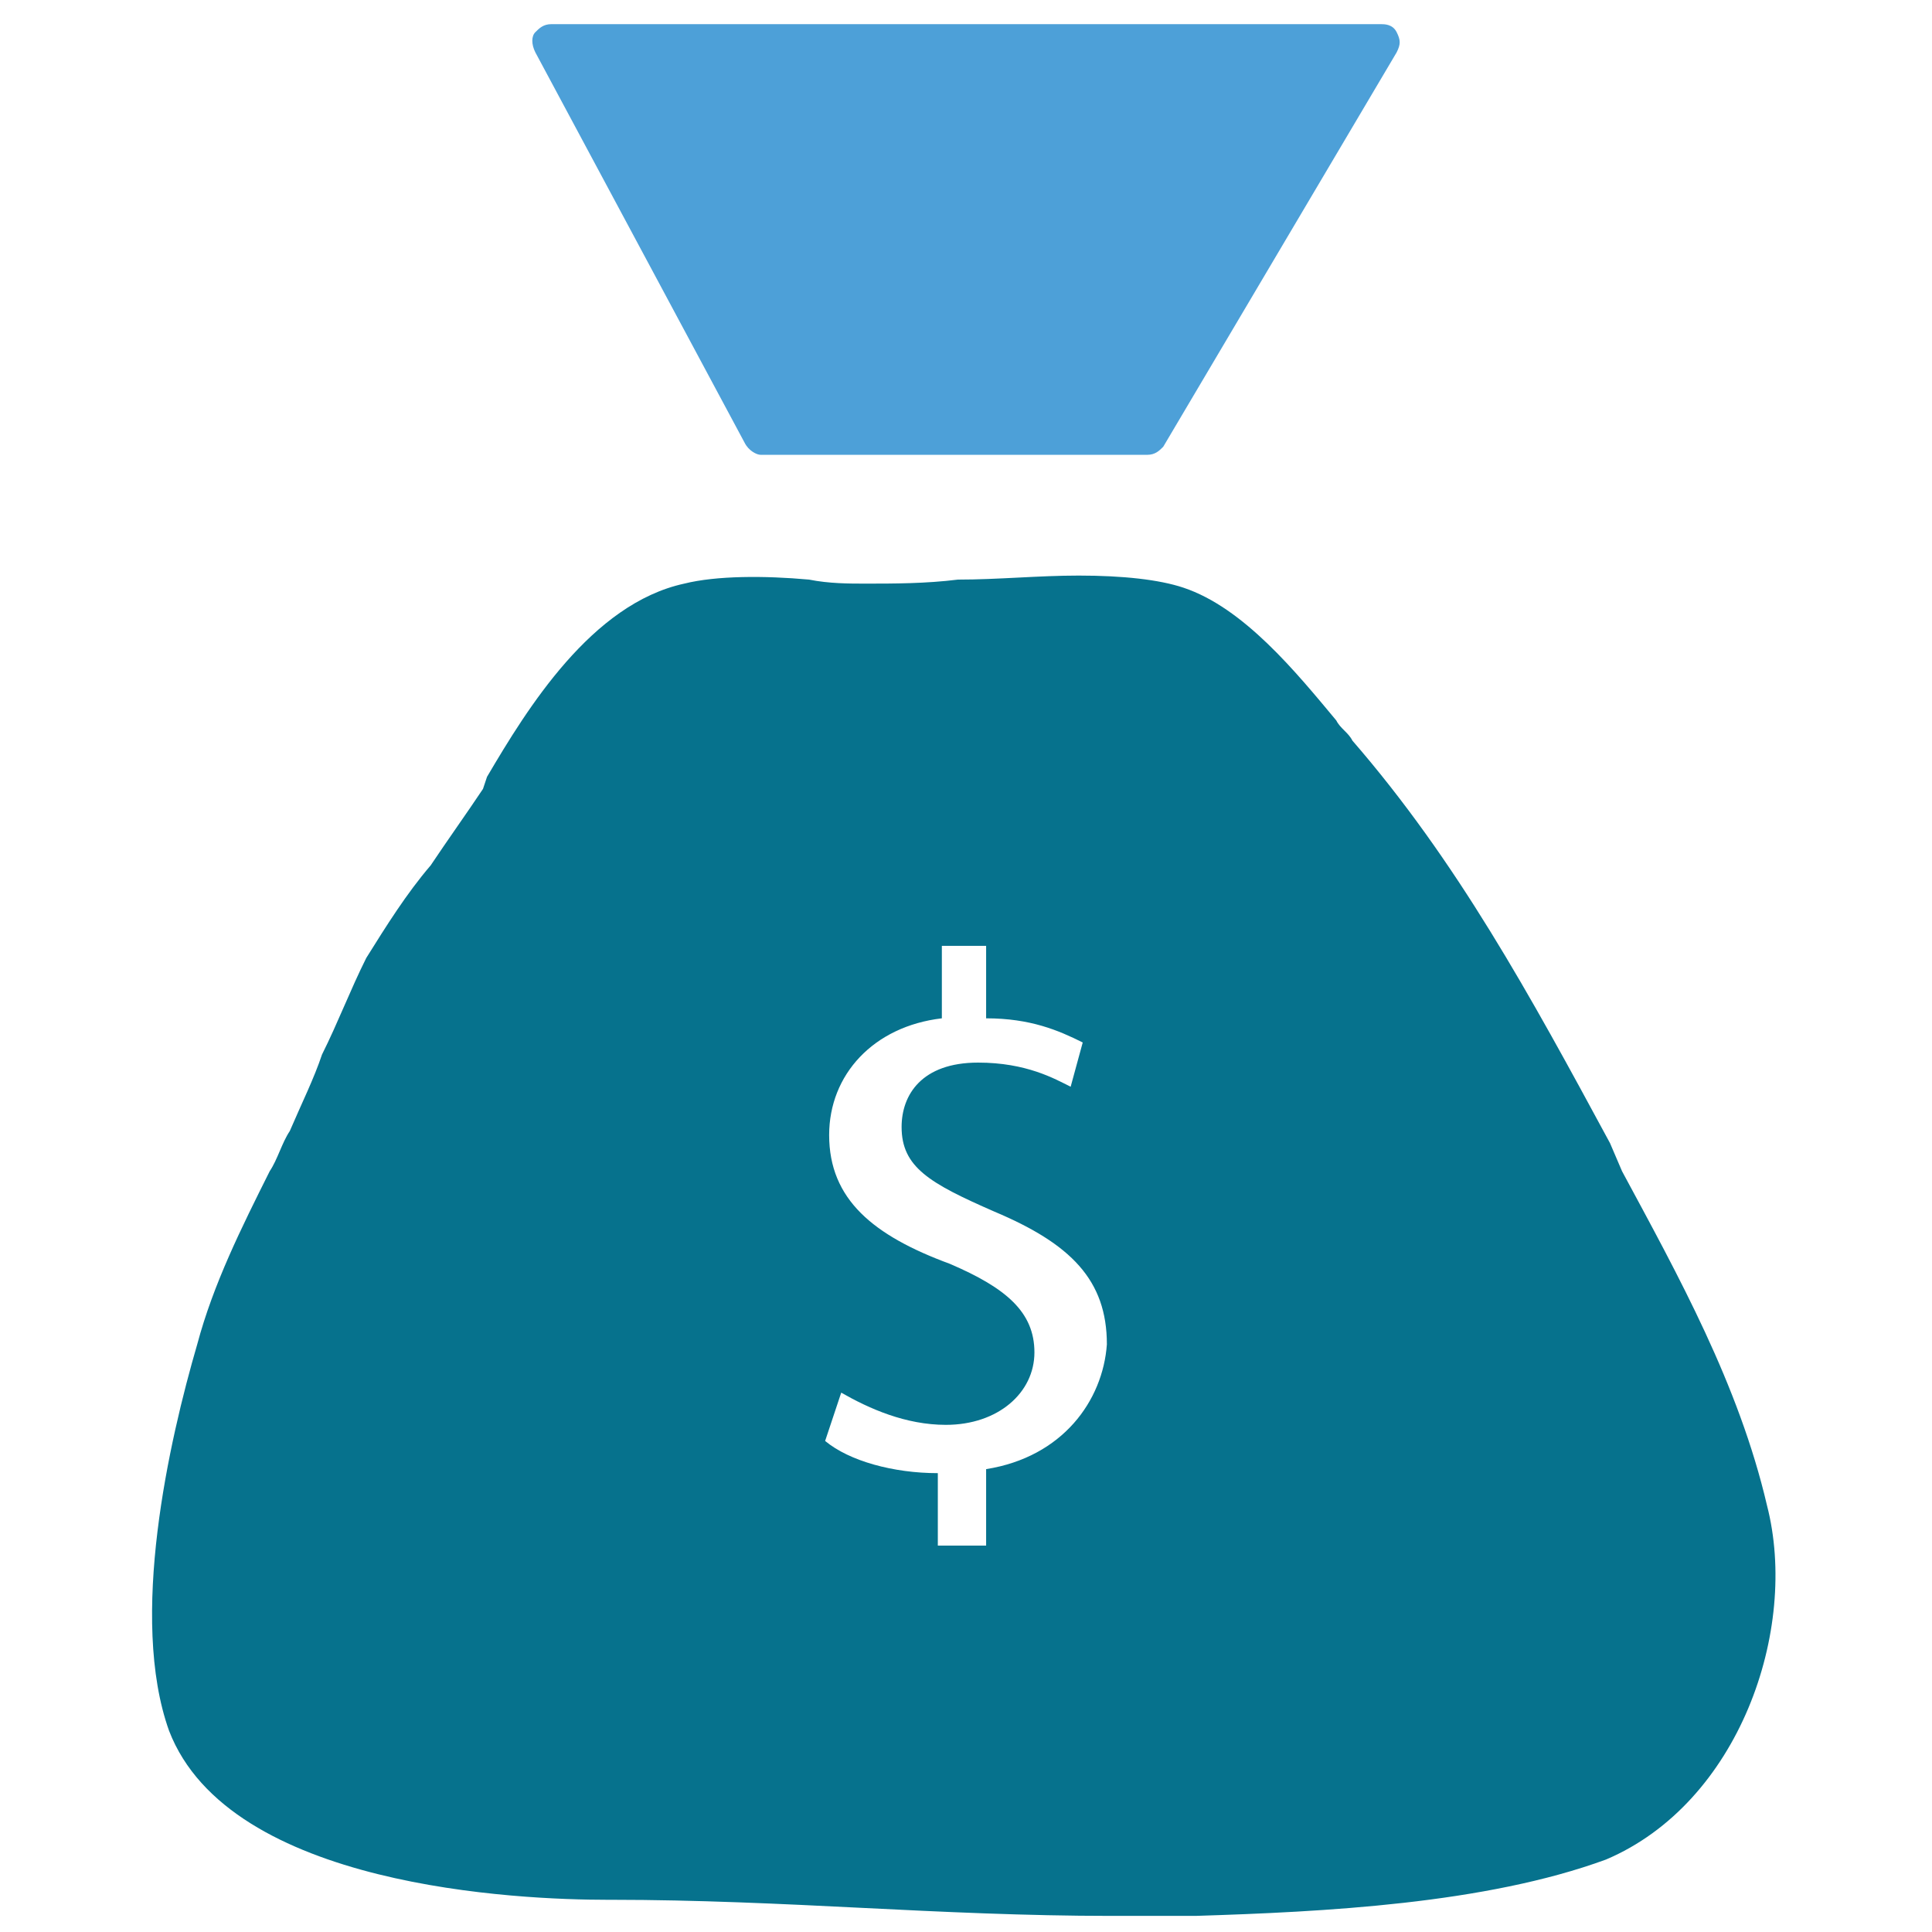 <?xml version="1.0" encoding="utf-8"?>
<!-- Generator: Adobe Illustrator 18.0.0, SVG Export Plug-In . SVG Version: 6.00 Build 0)  -->
<!DOCTYPE svg PUBLIC "-//W3C//DTD SVG 1.1//EN" "http://www.w3.org/Graphics/SVG/1.1/DTD/svg11.dtd">
<svg version="1.1" id="Layer_1" xmlns="http://www.w3.org/2000/svg" xmlns:xlink="http://www.w3.org/1999/xlink" x="0px" y="0px"
	 viewBox="0 0 48 48" enable-background="new 0 0 48 48" xml:space="preserve">
<g>
	<path fill="#4DA0D8" d="M18.5,11c0.1,0.2,0.3,0.3,0.4,0.3h9.6c0.2,0,0.3-0.1,0.4-0.2l5.8-9.8c0.1-0.2,0.1-0.3,0-0.5
		c-0.1-0.2-0.3-0.2-0.4-0.2H13.7c-0.2,0-0.3,0.1-0.4,0.2c-0.1,0.1-0.1,0.3,0,0.5L18.5,11z"/>
	<path fill="#06728D" d="M43.9,37.4c-0.7-3-2.2-5.7-3.6-8.3L40,28.4c-2-3.7-3.8-7-6.4-10c-0.1-0.2-0.3-0.3-0.4-0.5
		c-1-1.2-2.3-2.8-3.8-3.3c-0.6-0.2-1.5-0.3-2.6-0.3c-1,0-2,0.1-3,0.1c-0.8,0.1-1.6,0.1-2.3,0.1c-0.4,0-0.9,0-1.4-0.1
		c-1.1-0.1-2.3-0.1-3.1,0.1c-2.3,0.5-3.9,3.1-4.9,4.8L12,19.6c-0.4,0.6-0.9,1.3-1.3,1.9c-0.6,0.7-1.1,1.5-1.6,2.3
		c-0.4,0.8-0.7,1.6-1.1,2.4c-0.2,0.6-0.5,1.2-0.8,1.9c-0.2,0.3-0.3,0.7-0.5,1c-0.7,1.4-1.4,2.8-1.8,4.3c-0.7,2.4-1.7,6.8-0.7,9.6
		c1.5,3.9,8.7,4.2,10.9,4.2h0.1c2.1,0,4.2,0.1,6.2,0.2c2,0.1,4.1,0.2,6.2,0.2c0.7,0,1.4,0,2.1,0c3.2-0.1,7.2-0.3,10.2-1.4
		C43.2,44.8,44.7,40.5,43.9,37.4z M24.5,36.5v1.9h-1.2v-1.8c-1.1,0-2.2-0.3-2.8-0.8l0.4-1.2c0.7,0.4,1.6,0.8,2.6,0.8
		c1.3,0,2.2-0.8,2.2-1.8c0-1-0.7-1.6-2.1-2.2c-1.9-0.7-3-1.6-3-3.2c0-1.5,1.1-2.7,2.8-2.9v-1.8h1.1v1.8c1.1,0,1.8,0.3,2.4,0.6
		L26.6,27c-0.4-0.2-1.1-0.6-2.3-0.6c-1.4,0-1.9,0.8-1.9,1.6c0,1,0.7,1.4,2.3,2.1c1.9,0.8,2.8,1.7,2.8,3.3
		C27.4,34.8,26.4,36.2,24.5,36.5z"/>
</g>
</svg>
